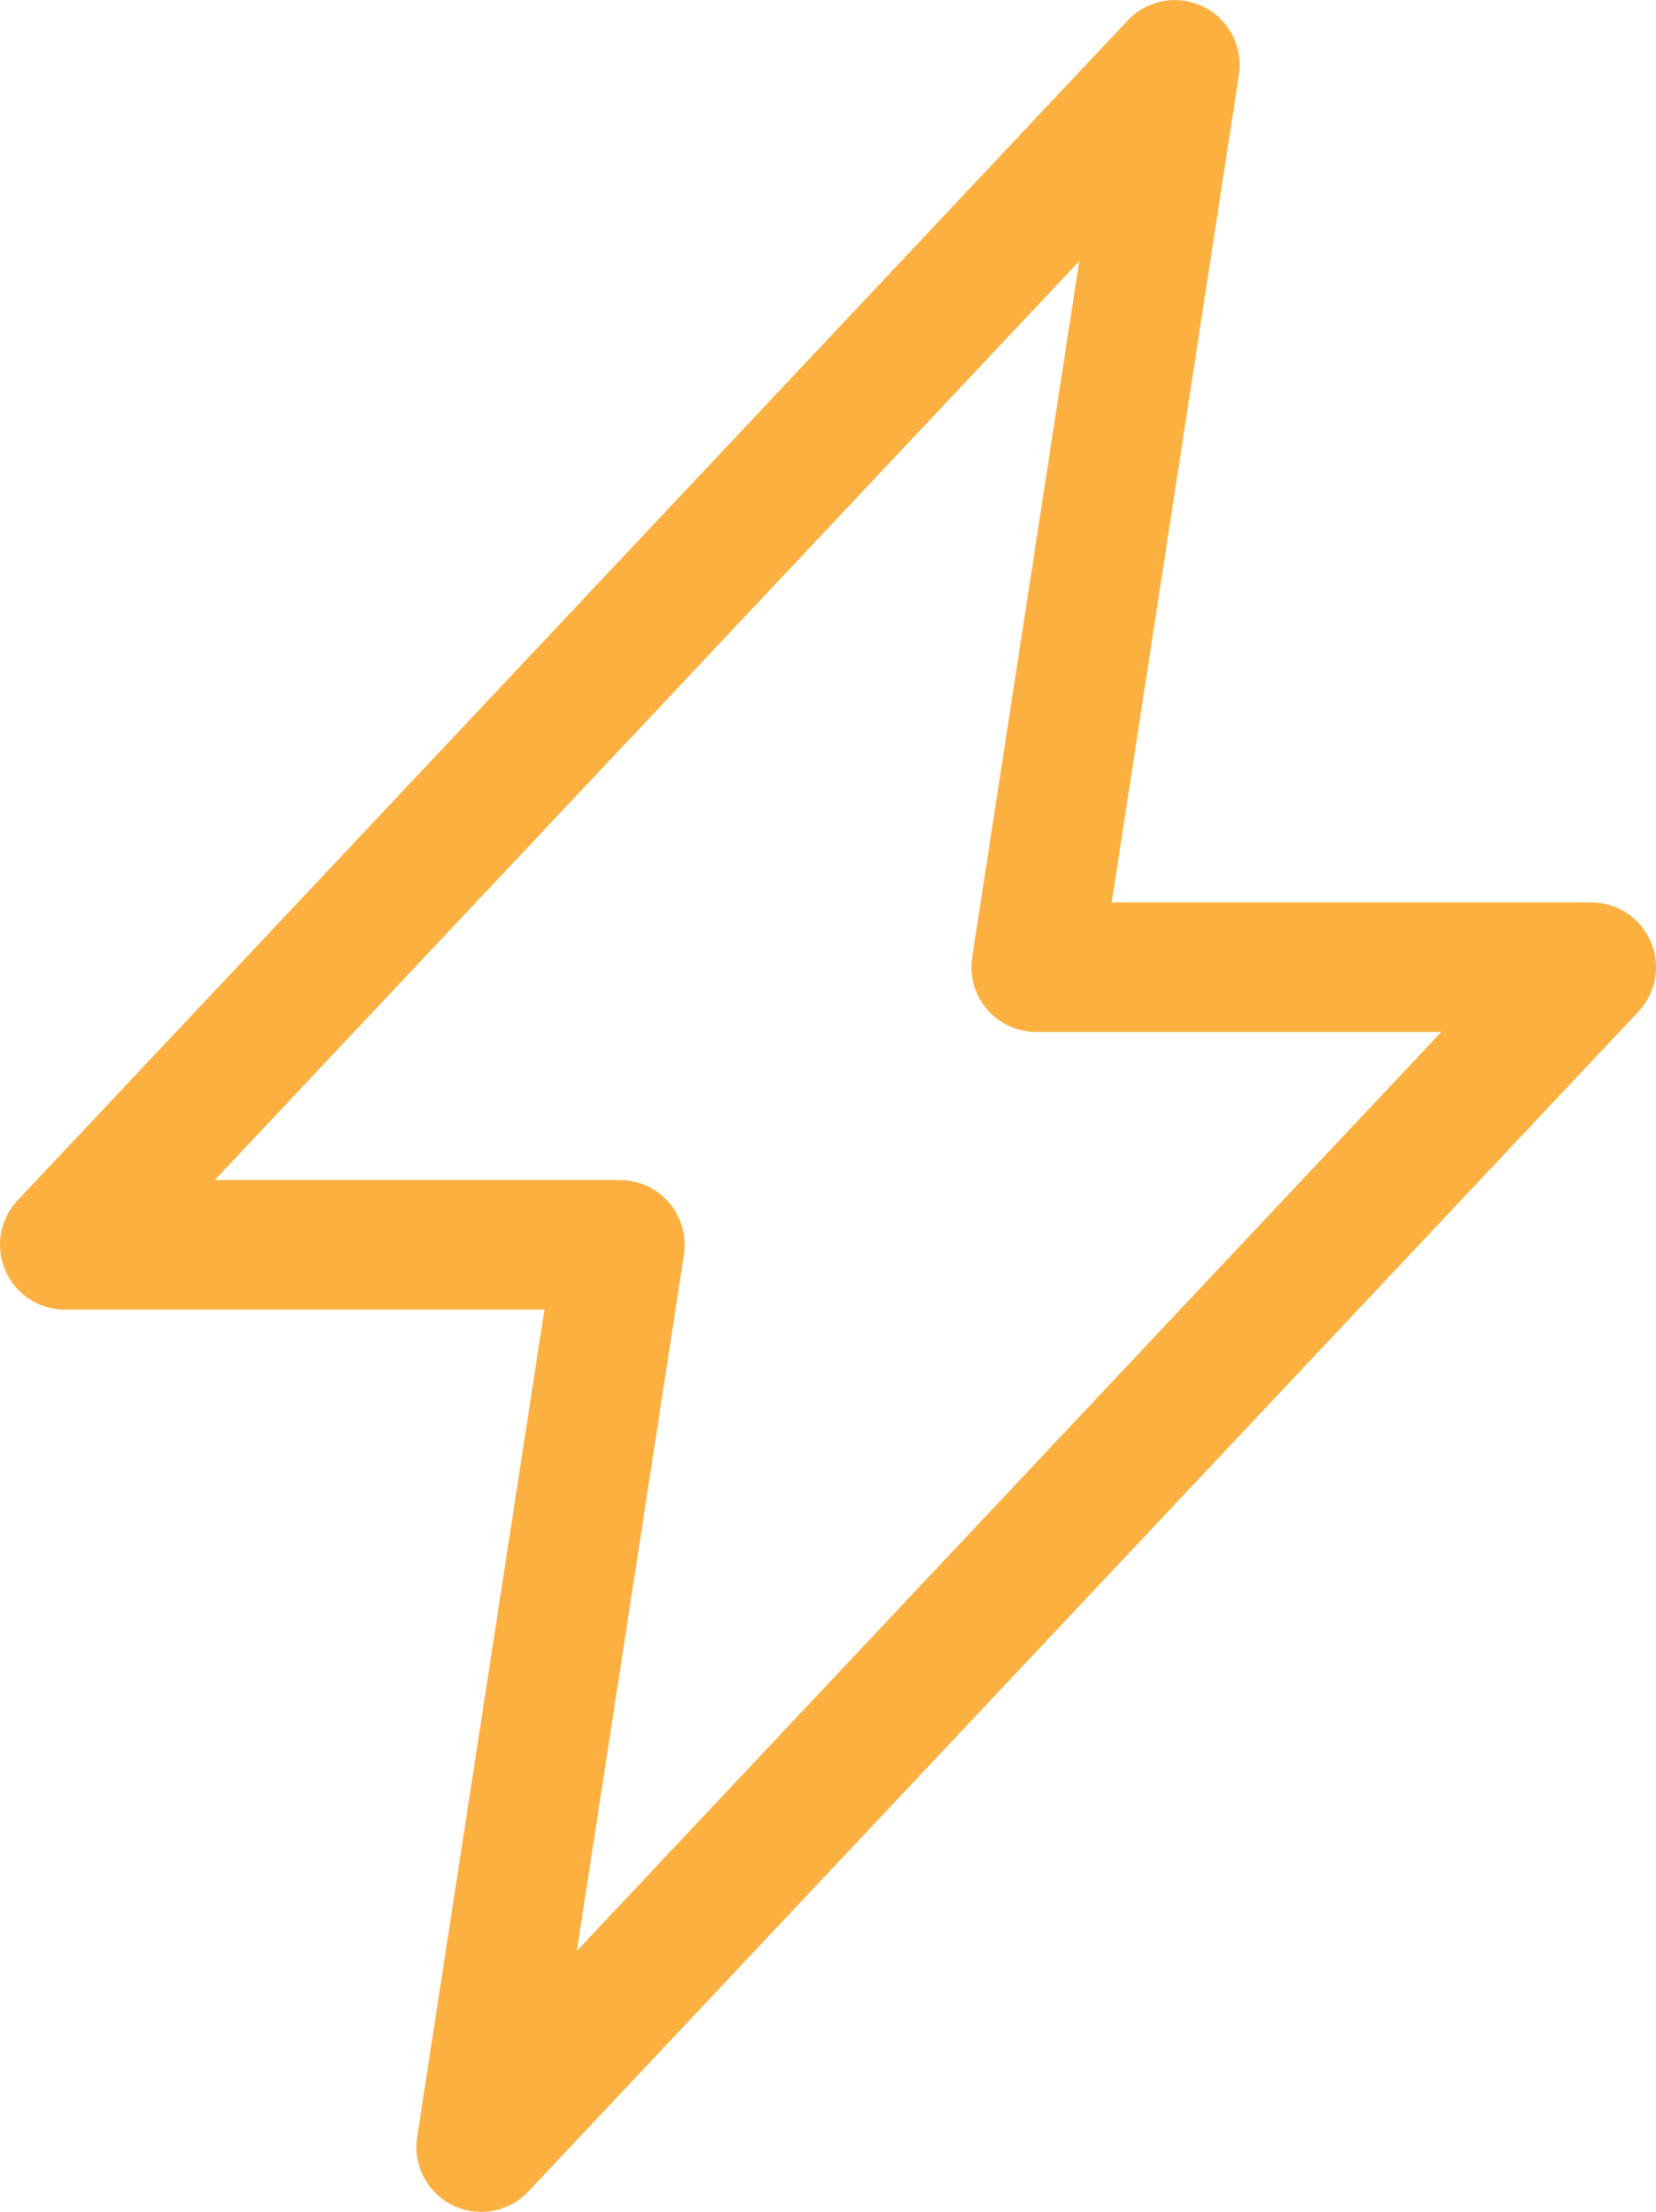 <svg xmlns="http://www.w3.org/2000/svg" width="14.23" height="19" viewBox="0 0 14.23 19">
  <g id="energy" transform="translate(-76 143)">
    <path id="Path_44" data-name="Path 44" d="M13.673,7.751H9.553L10.646.642A.557.557,0,0,0,9.691.175L.151,10.311a.557.557,0,0,0,.405.938H4.678L3.584,18.359a.557.557,0,0,0,.955.466L14.079,8.689a.557.557,0,0,0-.405-.938ZM4.957,16.757l.92-5.98a.557.557,0,0,0-.55-.641H1.845L9.274,2.243l-.92,5.98a.557.557,0,0,0,.55.641h3.481Z" transform="translate(76 -143)" fill="#fbb040"/>
  </g>
</svg>
